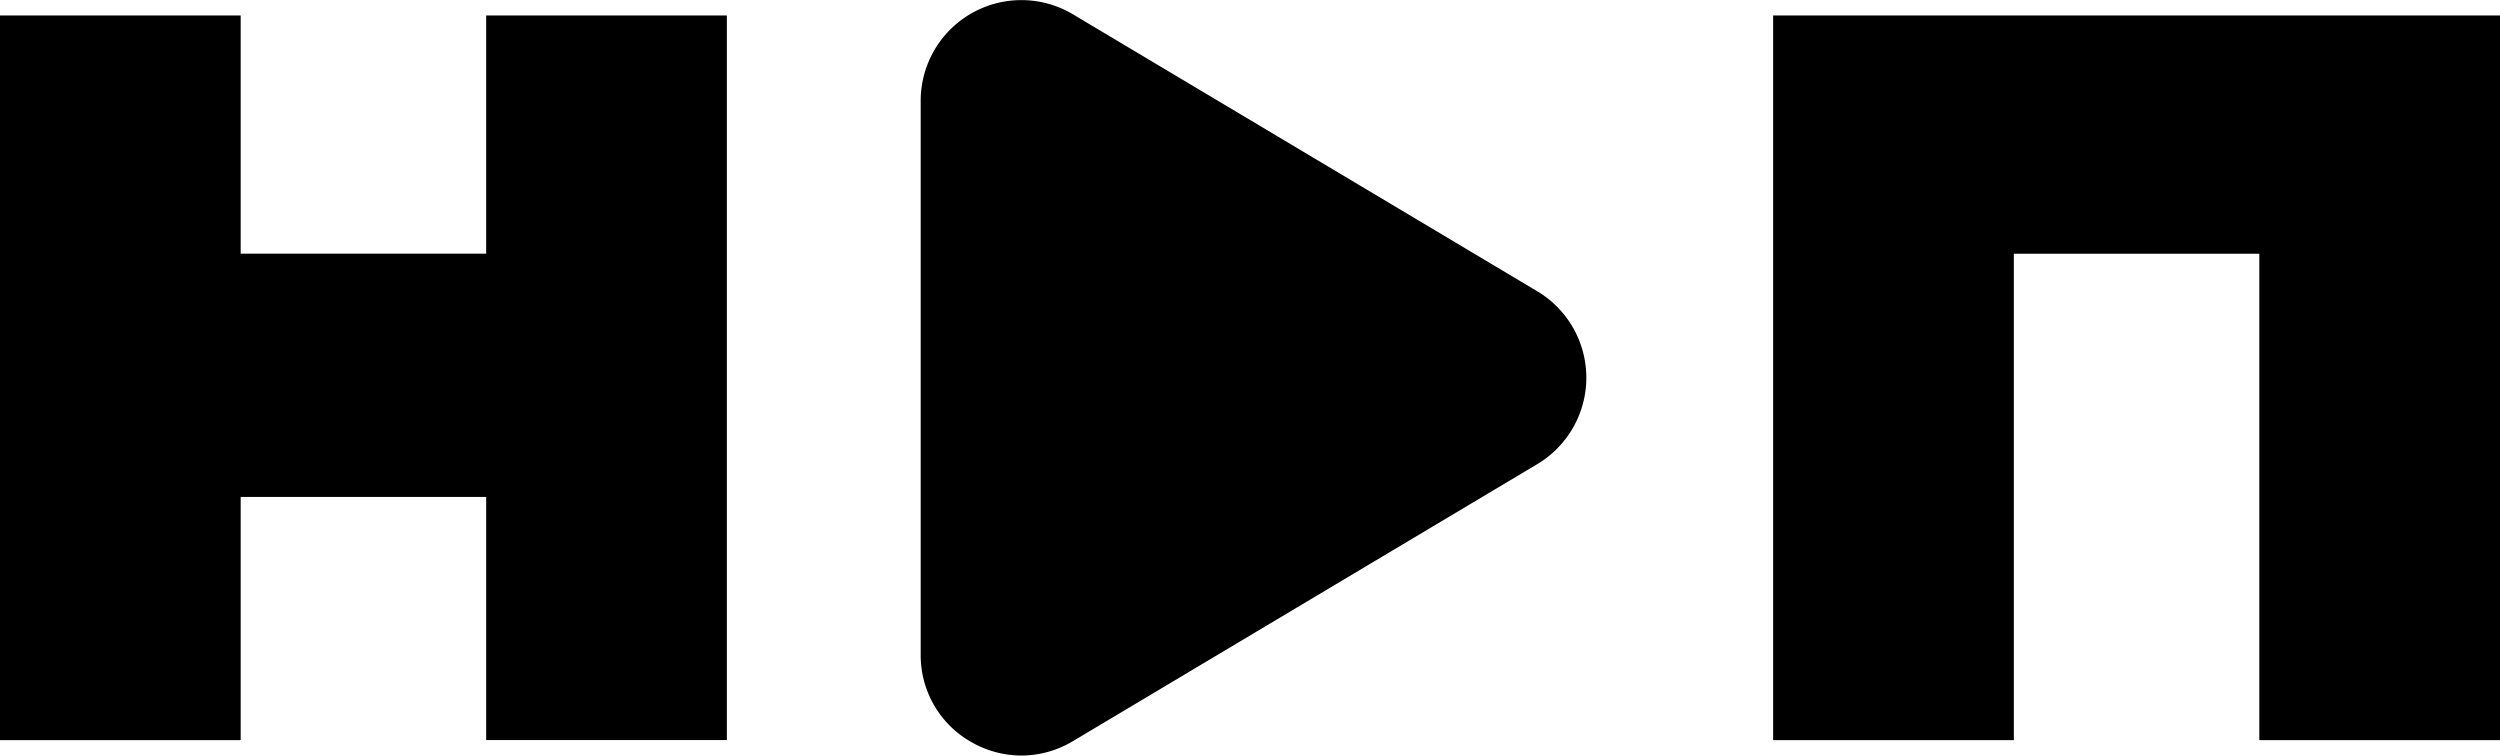 <svg id="Layer_1" data-name="Layer 1" xmlns="http://www.w3.org/2000/svg" width="713.62" height="215.67" viewBox="0 0 713.62 215.67">
  <path d="M359.49,532.59a28.77,28.77,0,0,1-14.2-3.8,28.42,28.42,0,0,1-14.54-25V345.7A28.74,28.74,0,0,1,374.2,321l132.54,79.06a28.73,28.73,0,0,1,0,49.35L374.2,528.48A28.73,28.73,0,0,1,359.49,532.59Z" transform="translate(-67.94 -316.92)"/>
  <path d="M136.64,321.33H67.94V528.18h68.7V458.76h70.08v69.42h68.7V321.33h-68.7v68H136.64Zm437.44,0H781.56V528.18h-68.7V389.35H642.79V528.18H574.08Z" transform="translate(-67.94 -316.92)" fill-rule="evenodd"/>
</svg>
